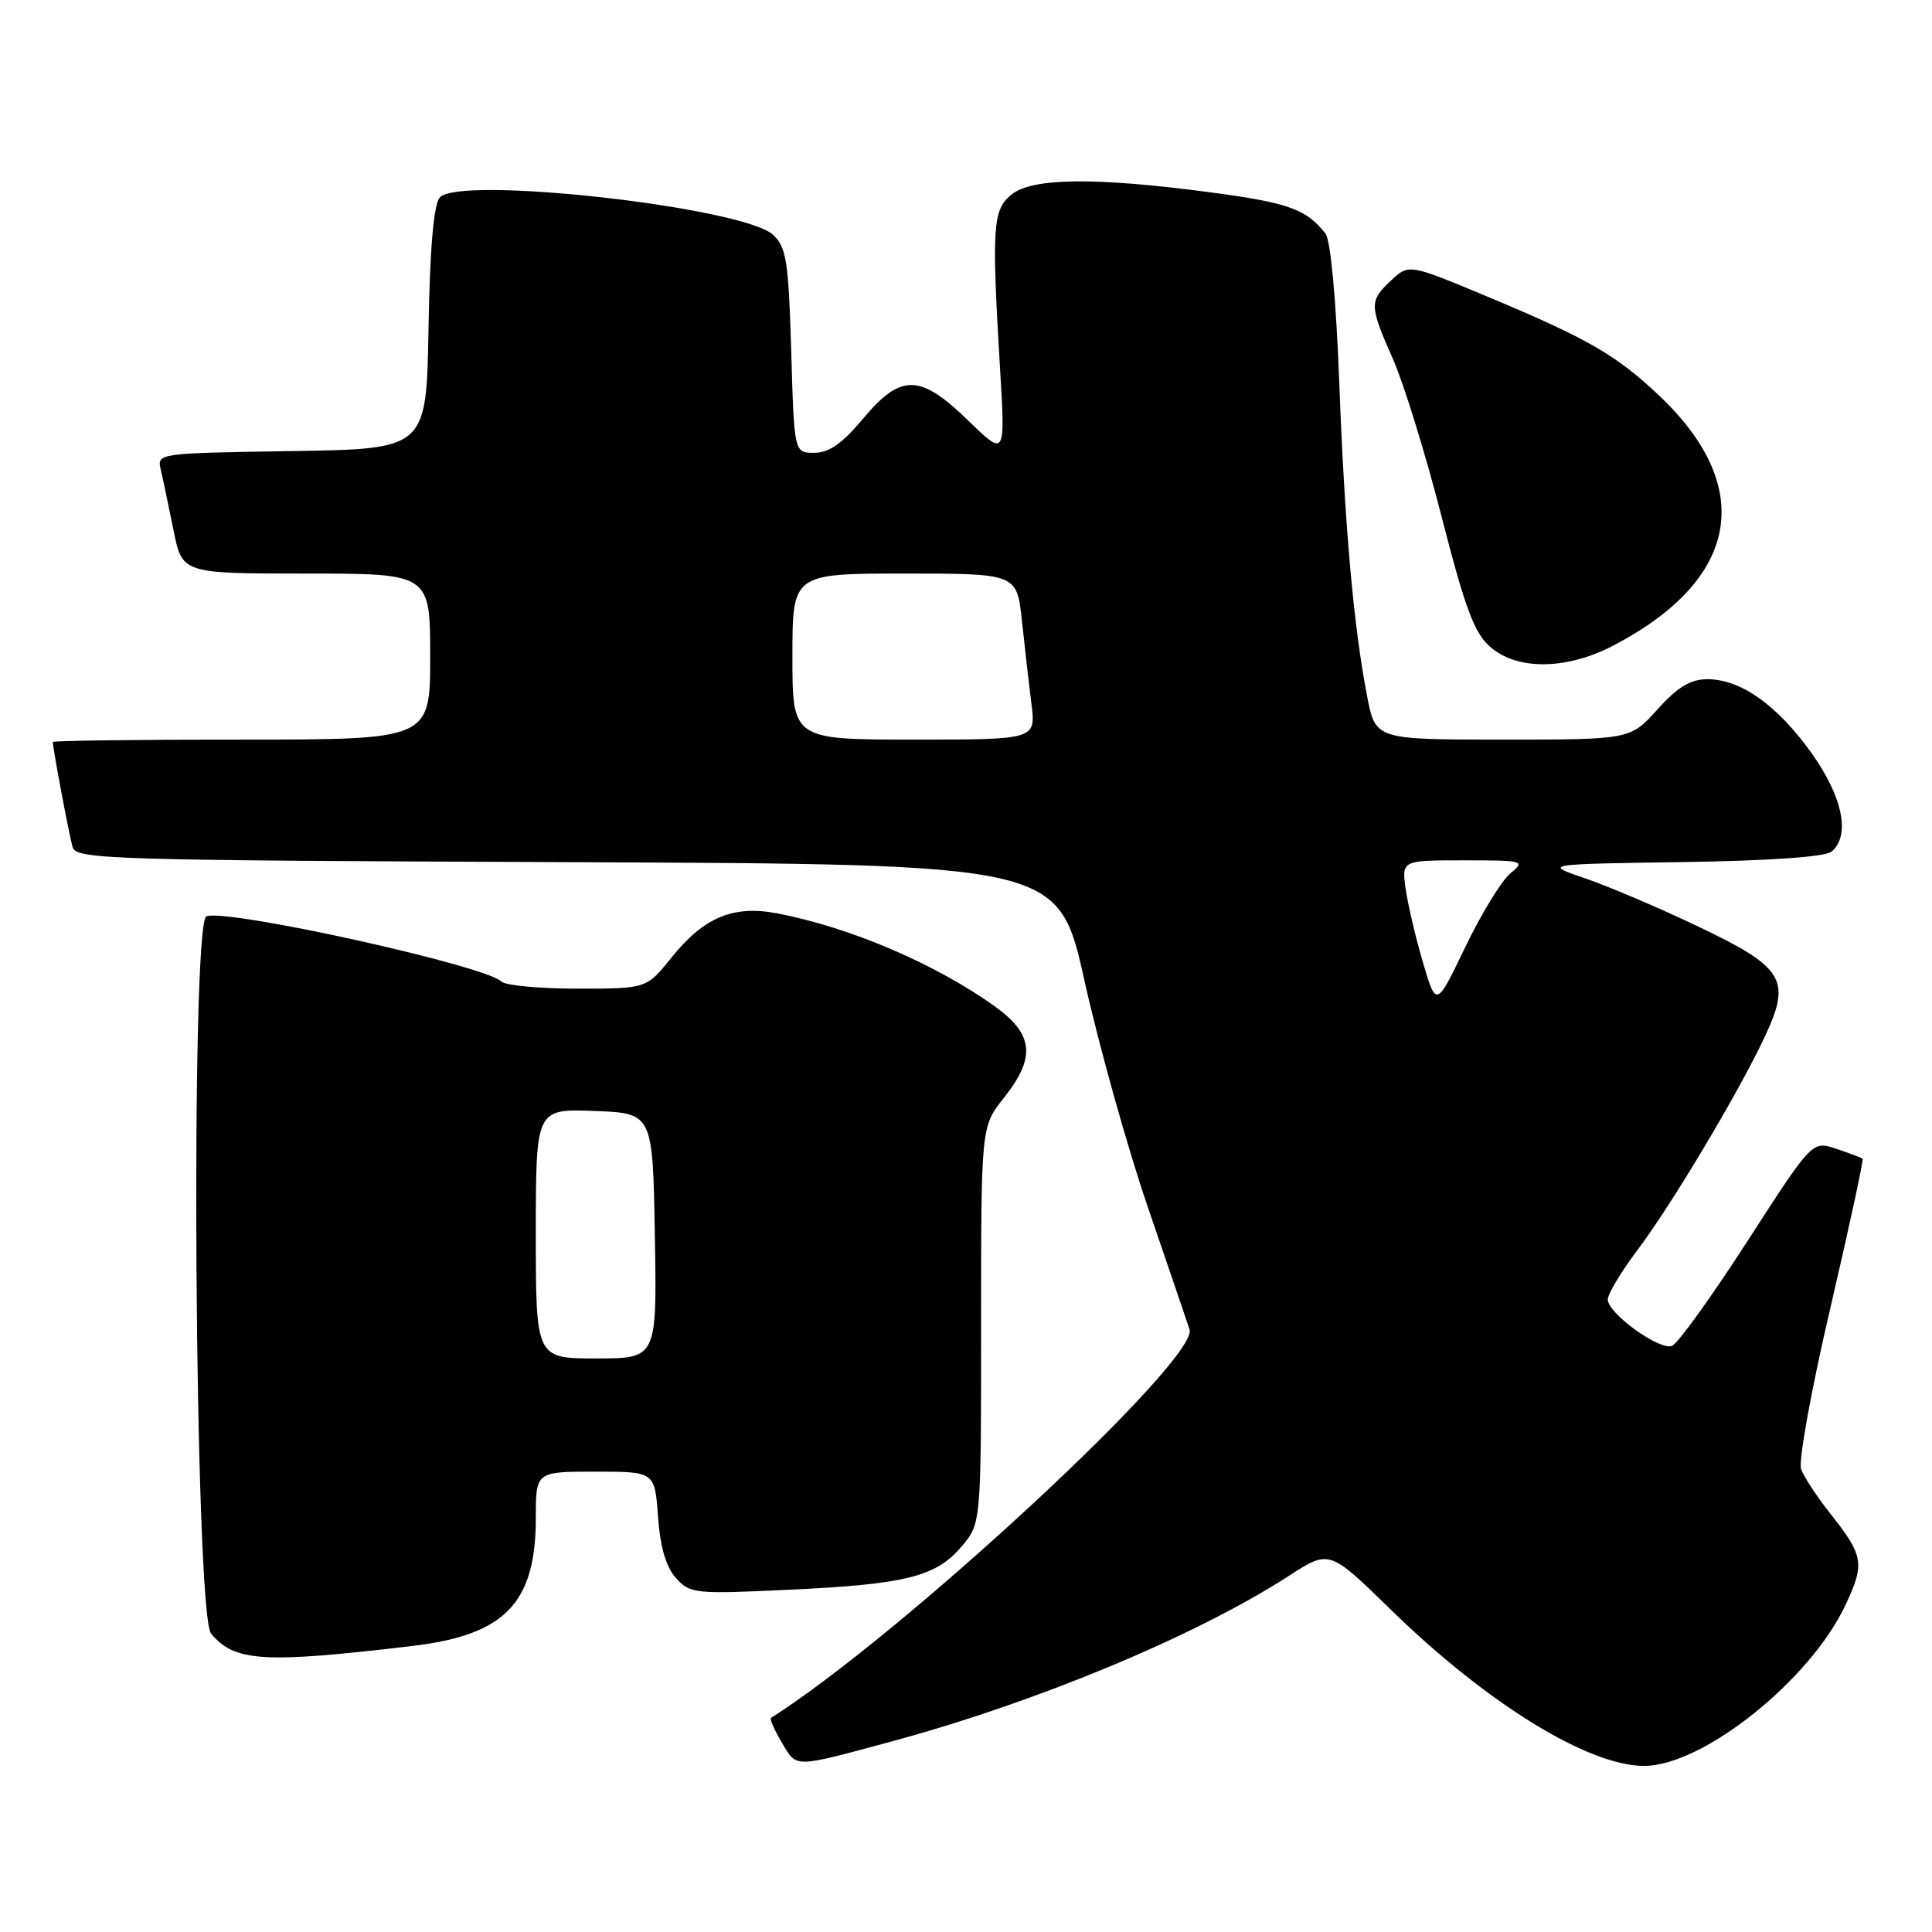 <?xml version="1.0" encoding="UTF-8" standalone="no"?>
<!DOCTYPE svg PUBLIC "-//W3C//DTD SVG 1.1//EN" "http://www.w3.org/Graphics/SVG/1.1/DTD/svg11.dtd" >
<svg xmlns="http://www.w3.org/2000/svg" xmlns:xlink="http://www.w3.org/1999/xlink" version="1.1" viewBox="0 0 256 256">
 <g >
 <path fill="currentColor"
d=" M 118.00 230.79 C 137.36 225.56 158.50 216.76 170.83 208.78 C 176.15 205.34 176.15 205.34 184.29 213.29 C 197.04 225.73 210.49 234.02 217.88 233.99 C 225.70 233.96 239.91 222.59 244.56 212.62 C 247.12 207.15 246.95 206.15 242.48 200.50 C 240.74 198.30 239.01 195.67 238.65 194.65 C 238.28 193.63 240.03 184.01 242.54 173.28 C 245.04 162.54 246.96 153.66 246.80 153.53 C 246.63 153.40 245.07 152.81 243.31 152.22 C 240.13 151.15 240.13 151.15 231.53 164.48 C 226.80 171.81 222.31 178.05 221.55 178.34 C 219.90 178.98 213.09 174.06 213.04 172.21 C 213.02 171.50 214.77 168.57 216.92 165.71 C 221.55 159.57 230.49 144.57 233.92 137.21 C 237.38 129.77 236.37 128.16 224.79 122.66 C 219.68 120.23 213.03 117.40 210.00 116.37 C 204.50 114.50 204.50 114.50 222.93 114.23 C 234.45 114.06 241.85 113.54 242.68 112.85 C 245.23 110.73 244.18 105.58 240.01 99.75 C 235.47 93.41 230.65 90.00 226.25 90.00 C 224.00 90.00 222.31 91.02 219.62 94.00 C 216.01 98.00 216.01 98.00 199.13 98.00 C 182.26 98.00 182.26 98.00 181.15 92.25 C 179.35 82.93 178.17 69.69 177.45 50.45 C 177.03 39.59 176.31 31.82 175.63 30.95 C 173.10 27.71 170.73 26.86 160.35 25.48 C 145.12 23.46 136.78 23.55 134.03 25.78 C 131.53 27.80 131.39 30.02 132.52 49.00 C 133.21 60.50 133.21 60.50 128.32 55.75 C 121.90 49.51 119.38 49.46 114.34 55.50 C 111.60 58.77 109.85 60.00 107.90 60.00 C 105.23 60.00 105.23 60.00 104.84 46.50 C 104.49 34.66 104.20 32.77 102.47 31.14 C 98.56 27.44 60.73 23.21 58.26 26.18 C 57.46 27.16 56.96 32.95 56.78 43.57 C 56.50 59.50 56.50 59.50 38.65 59.77 C 20.79 60.05 20.79 60.05 21.31 62.27 C 21.60 63.50 22.35 67.09 22.99 70.25 C 24.14 76.00 24.14 76.00 40.57 76.00 C 57.00 76.00 57.00 76.00 57.00 87.00 C 57.00 98.00 57.00 98.00 32.00 98.00 C 18.25 98.00 7.00 98.14 7.00 98.32 C 7.00 99.16 9.17 110.72 9.62 112.24 C 10.10 113.87 14.32 114.00 75.20 114.24 C 140.27 114.50 140.27 114.50 143.71 130.00 C 145.61 138.53 149.38 152.03 152.11 160.00 C 154.84 167.97 157.32 175.24 157.62 176.15 C 158.94 180.04 119.58 216.57 102.15 227.64 C 101.96 227.76 102.61 229.23 103.60 230.90 C 105.60 234.29 105.02 234.29 118.00 230.79 Z  M 54.63 218.10 C 66.94 216.64 71.00 212.43 71.00 201.10 C 71.00 195.00 71.00 195.00 78.88 195.00 C 86.76 195.00 86.76 195.00 87.19 200.96 C 87.48 204.98 88.25 207.63 89.56 209.09 C 91.42 211.17 92.04 211.24 104.50 210.65 C 120.05 209.93 124.05 208.92 127.44 204.89 C 130.00 201.85 130.00 201.85 130.00 175.56 C 130.00 149.28 130.00 149.28 133.00 145.50 C 137.30 140.09 136.98 137.04 131.75 133.30 C 123.88 127.68 112.61 122.87 103.01 121.03 C 97.17 119.91 93.27 121.53 88.97 126.89 C 85.67 131.00 85.67 131.00 76.53 131.00 C 71.51 131.00 66.97 130.58 66.45 130.06 C 64.31 127.94 30.07 120.37 27.35 121.42 C 25.20 122.25 25.79 213.84 27.97 216.46 C 31.07 220.20 34.91 220.44 54.63 218.10 Z  M 213.78 85.54 C 230.48 76.81 232.71 64.58 219.83 52.40 C 214.18 47.06 210.44 44.90 197.44 39.45 C 186.69 34.95 186.69 34.95 184.34 37.15 C 181.41 39.90 181.42 40.44 184.58 47.59 C 186.00 50.80 188.90 60.19 191.02 68.46 C 194.17 80.74 195.36 83.91 197.50 85.75 C 201.10 88.85 207.60 88.76 213.78 85.54 Z  M 188.54 127.50 C 187.57 124.20 186.54 119.81 186.25 117.75 C 185.74 114.00 185.74 114.00 193.98 114.00 C 201.97 114.00 202.16 114.05 200.11 115.75 C 198.95 116.71 196.27 121.10 194.15 125.50 C 190.31 133.50 190.31 133.50 188.54 127.50 Z  M 105.00 87.00 C 105.00 76.00 105.00 76.00 119.87 76.00 C 134.74 76.00 134.74 76.00 135.41 82.25 C 135.78 85.69 136.34 90.64 136.67 93.25 C 137.26 98.00 137.26 98.00 121.13 98.00 C 105.00 98.00 105.00 98.00 105.00 87.00 Z  M 71.00 163.46 C 71.00 146.92 71.00 146.92 78.75 147.21 C 86.50 147.50 86.50 147.50 86.77 163.75 C 87.05 180.00 87.05 180.00 79.02 180.00 C 71.00 180.00 71.00 180.00 71.00 163.46 Z "/>
</g>
</svg>